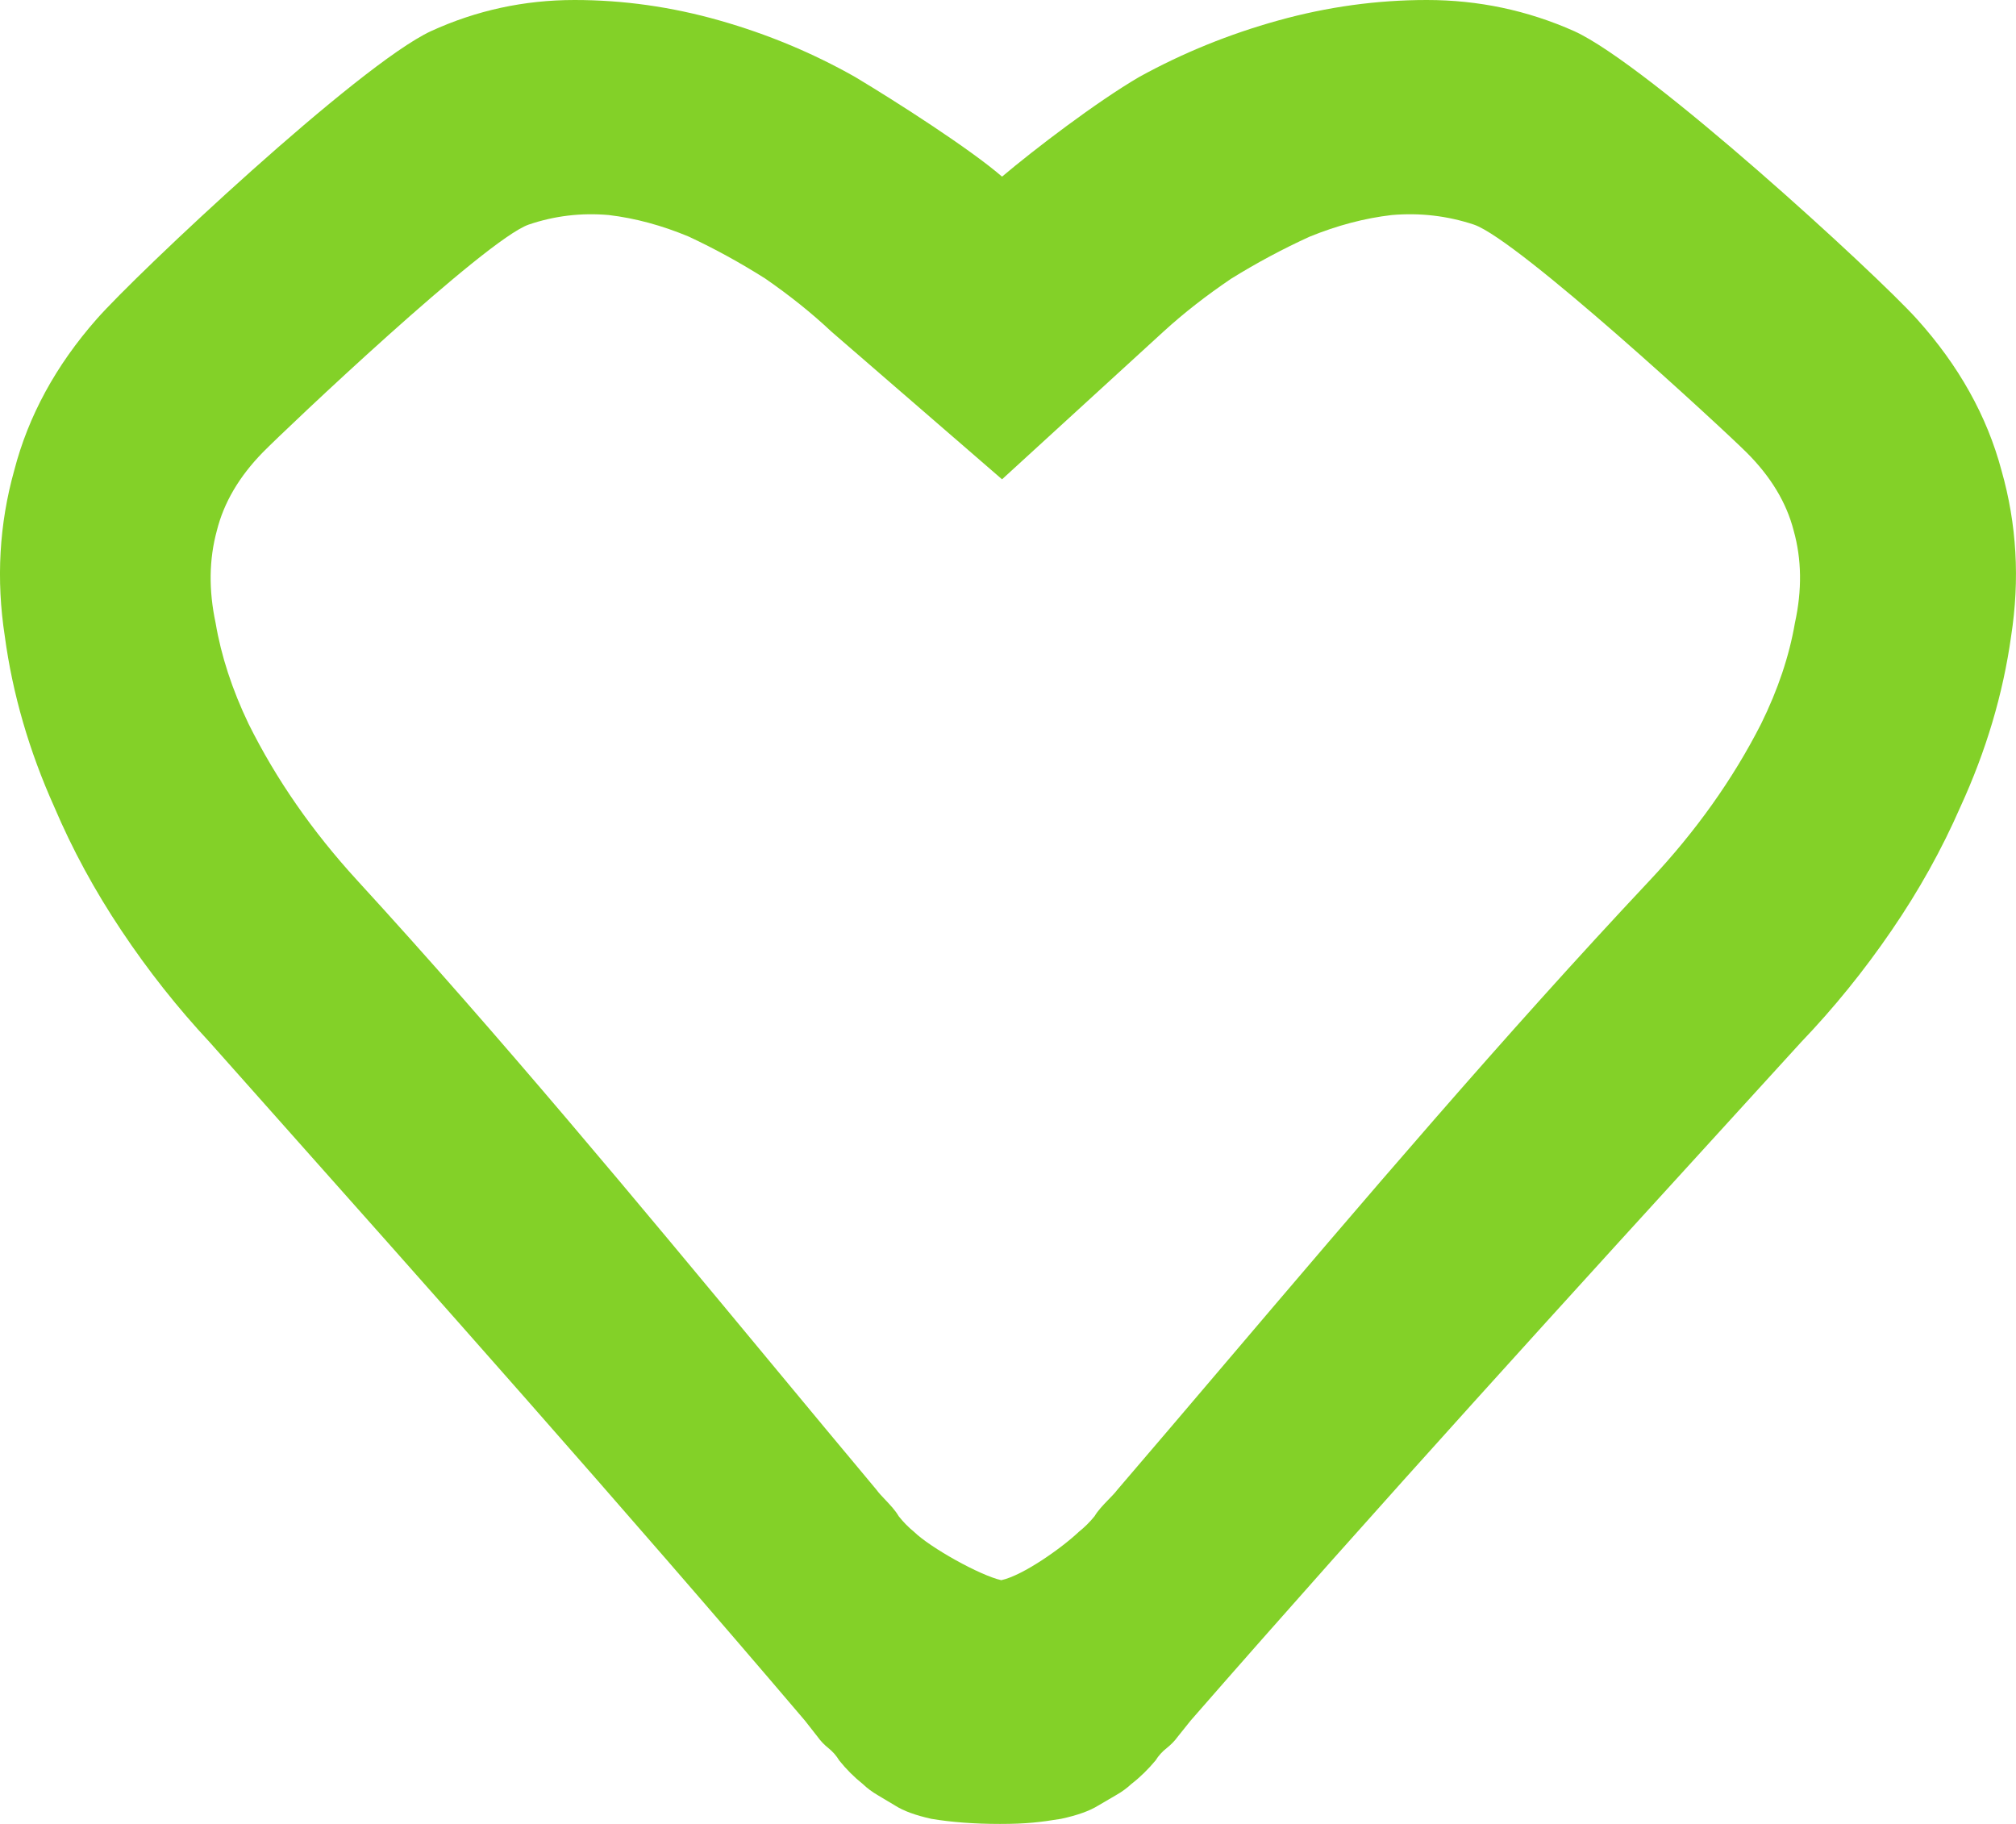 <svg width="21" height="19" viewBox="0 0 21 19" fill="none" xmlns="http://www.w3.org/2000/svg">
<path fill-rule="evenodd" clip-rule="evenodd" d="M8.906 0.801C9.339 1.06 10.111 1.556 10.438 1.84C10.774 1.556 11.424 1.06 11.868 0.801C12.322 0.551 12.804 0.355 13.316 0.213C13.827 0.071 14.343 0 14.863 0C15.4 0 15.912 0.108 16.399 0.325C17.171 0.676 19.54 2.849 19.968 3.324C20.404 3.808 20.698 4.334 20.849 4.901C21.008 5.46 21.041 6.036 20.949 6.628C20.865 7.229 20.689 7.821 20.421 8.405C20.228 8.847 19.989 9.277 19.703 9.694C19.418 10.111 19.104 10.499 18.76 10.858L18.356 11.301C16.358 13.491 14.358 15.683 12.403 17.923L12.266 18.094C12.236 18.136 12.197 18.175 12.152 18.211C12.106 18.247 12.068 18.289 12.037 18.339C11.96 18.431 11.877 18.513 11.785 18.584C11.739 18.627 11.686 18.666 11.624 18.701L11.441 18.808C11.35 18.865 11.22 18.911 11.052 18.947C10.838 18.982 10.692 19 10.417 19C10.149 19 9.911 18.982 9.702 18.947C9.539 18.911 9.412 18.865 9.323 18.808L9.144 18.701C9.084 18.666 9.032 18.627 8.987 18.584C8.898 18.513 8.816 18.431 8.742 18.339C8.712 18.289 8.675 18.247 8.63 18.211C8.585 18.175 8.548 18.136 8.518 18.094L8.384 17.923C6.478 15.683 4.527 13.491 2.579 11.301L2.185 10.858C1.85 10.499 1.543 10.111 1.265 9.694C0.986 9.277 0.753 8.847 0.565 8.405C0.303 7.821 0.131 7.229 0.05 6.628C-0.041 6.036 -0.008 5.46 0.148 4.901C0.295 4.334 0.581 3.808 1.007 3.324C1.424 2.849 3.735 0.676 4.488 0.325C4.962 0.108 5.461 0 5.985 0C6.492 0 6.995 0.071 7.494 0.213C7.994 0.355 8.464 0.551 8.906 0.801ZM10.43 16.461C10.659 16.411 11.064 16.122 11.238 15.957C11.297 15.91 11.352 15.856 11.402 15.794C11.437 15.735 11.489 15.681 11.541 15.627C11.576 15.591 11.611 15.556 11.64 15.518C12.009 15.088 12.377 14.655 12.746 14.221C14.2 12.511 15.664 10.79 17.187 9.169C17.665 8.66 18.051 8.117 18.344 7.542C18.521 7.183 18.638 6.833 18.697 6.49C18.772 6.148 18.768 5.827 18.684 5.527C18.609 5.235 18.445 4.964 18.193 4.713C17.942 4.463 15.816 2.499 15.354 2.34C15.077 2.248 14.792 2.215 14.498 2.24C14.213 2.273 13.928 2.349 13.643 2.465C13.366 2.591 13.093 2.737 12.825 2.903C12.565 3.079 12.33 3.262 12.12 3.454L10.438 4.993L8.66 3.454C8.456 3.262 8.227 3.079 7.973 2.903C7.711 2.737 7.445 2.591 7.175 2.465C6.897 2.349 6.619 2.273 6.341 2.24C6.054 2.215 5.776 2.248 5.506 2.34C5.056 2.499 2.983 4.463 2.737 4.713C2.492 4.964 2.332 5.235 2.259 5.527C2.177 5.827 2.173 6.148 2.246 6.49C2.304 6.833 2.418 7.183 2.59 7.542C2.876 8.117 3.253 8.66 3.719 9.169C5.205 10.79 6.632 12.511 8.05 14.221C8.41 14.655 8.769 15.088 9.129 15.518C9.157 15.556 9.191 15.591 9.225 15.627C9.276 15.681 9.327 15.735 9.361 15.794C9.41 15.856 9.463 15.91 9.521 15.957C9.69 16.122 10.207 16.411 10.43 16.461Z" fill="#83D128"/>
</svg>
